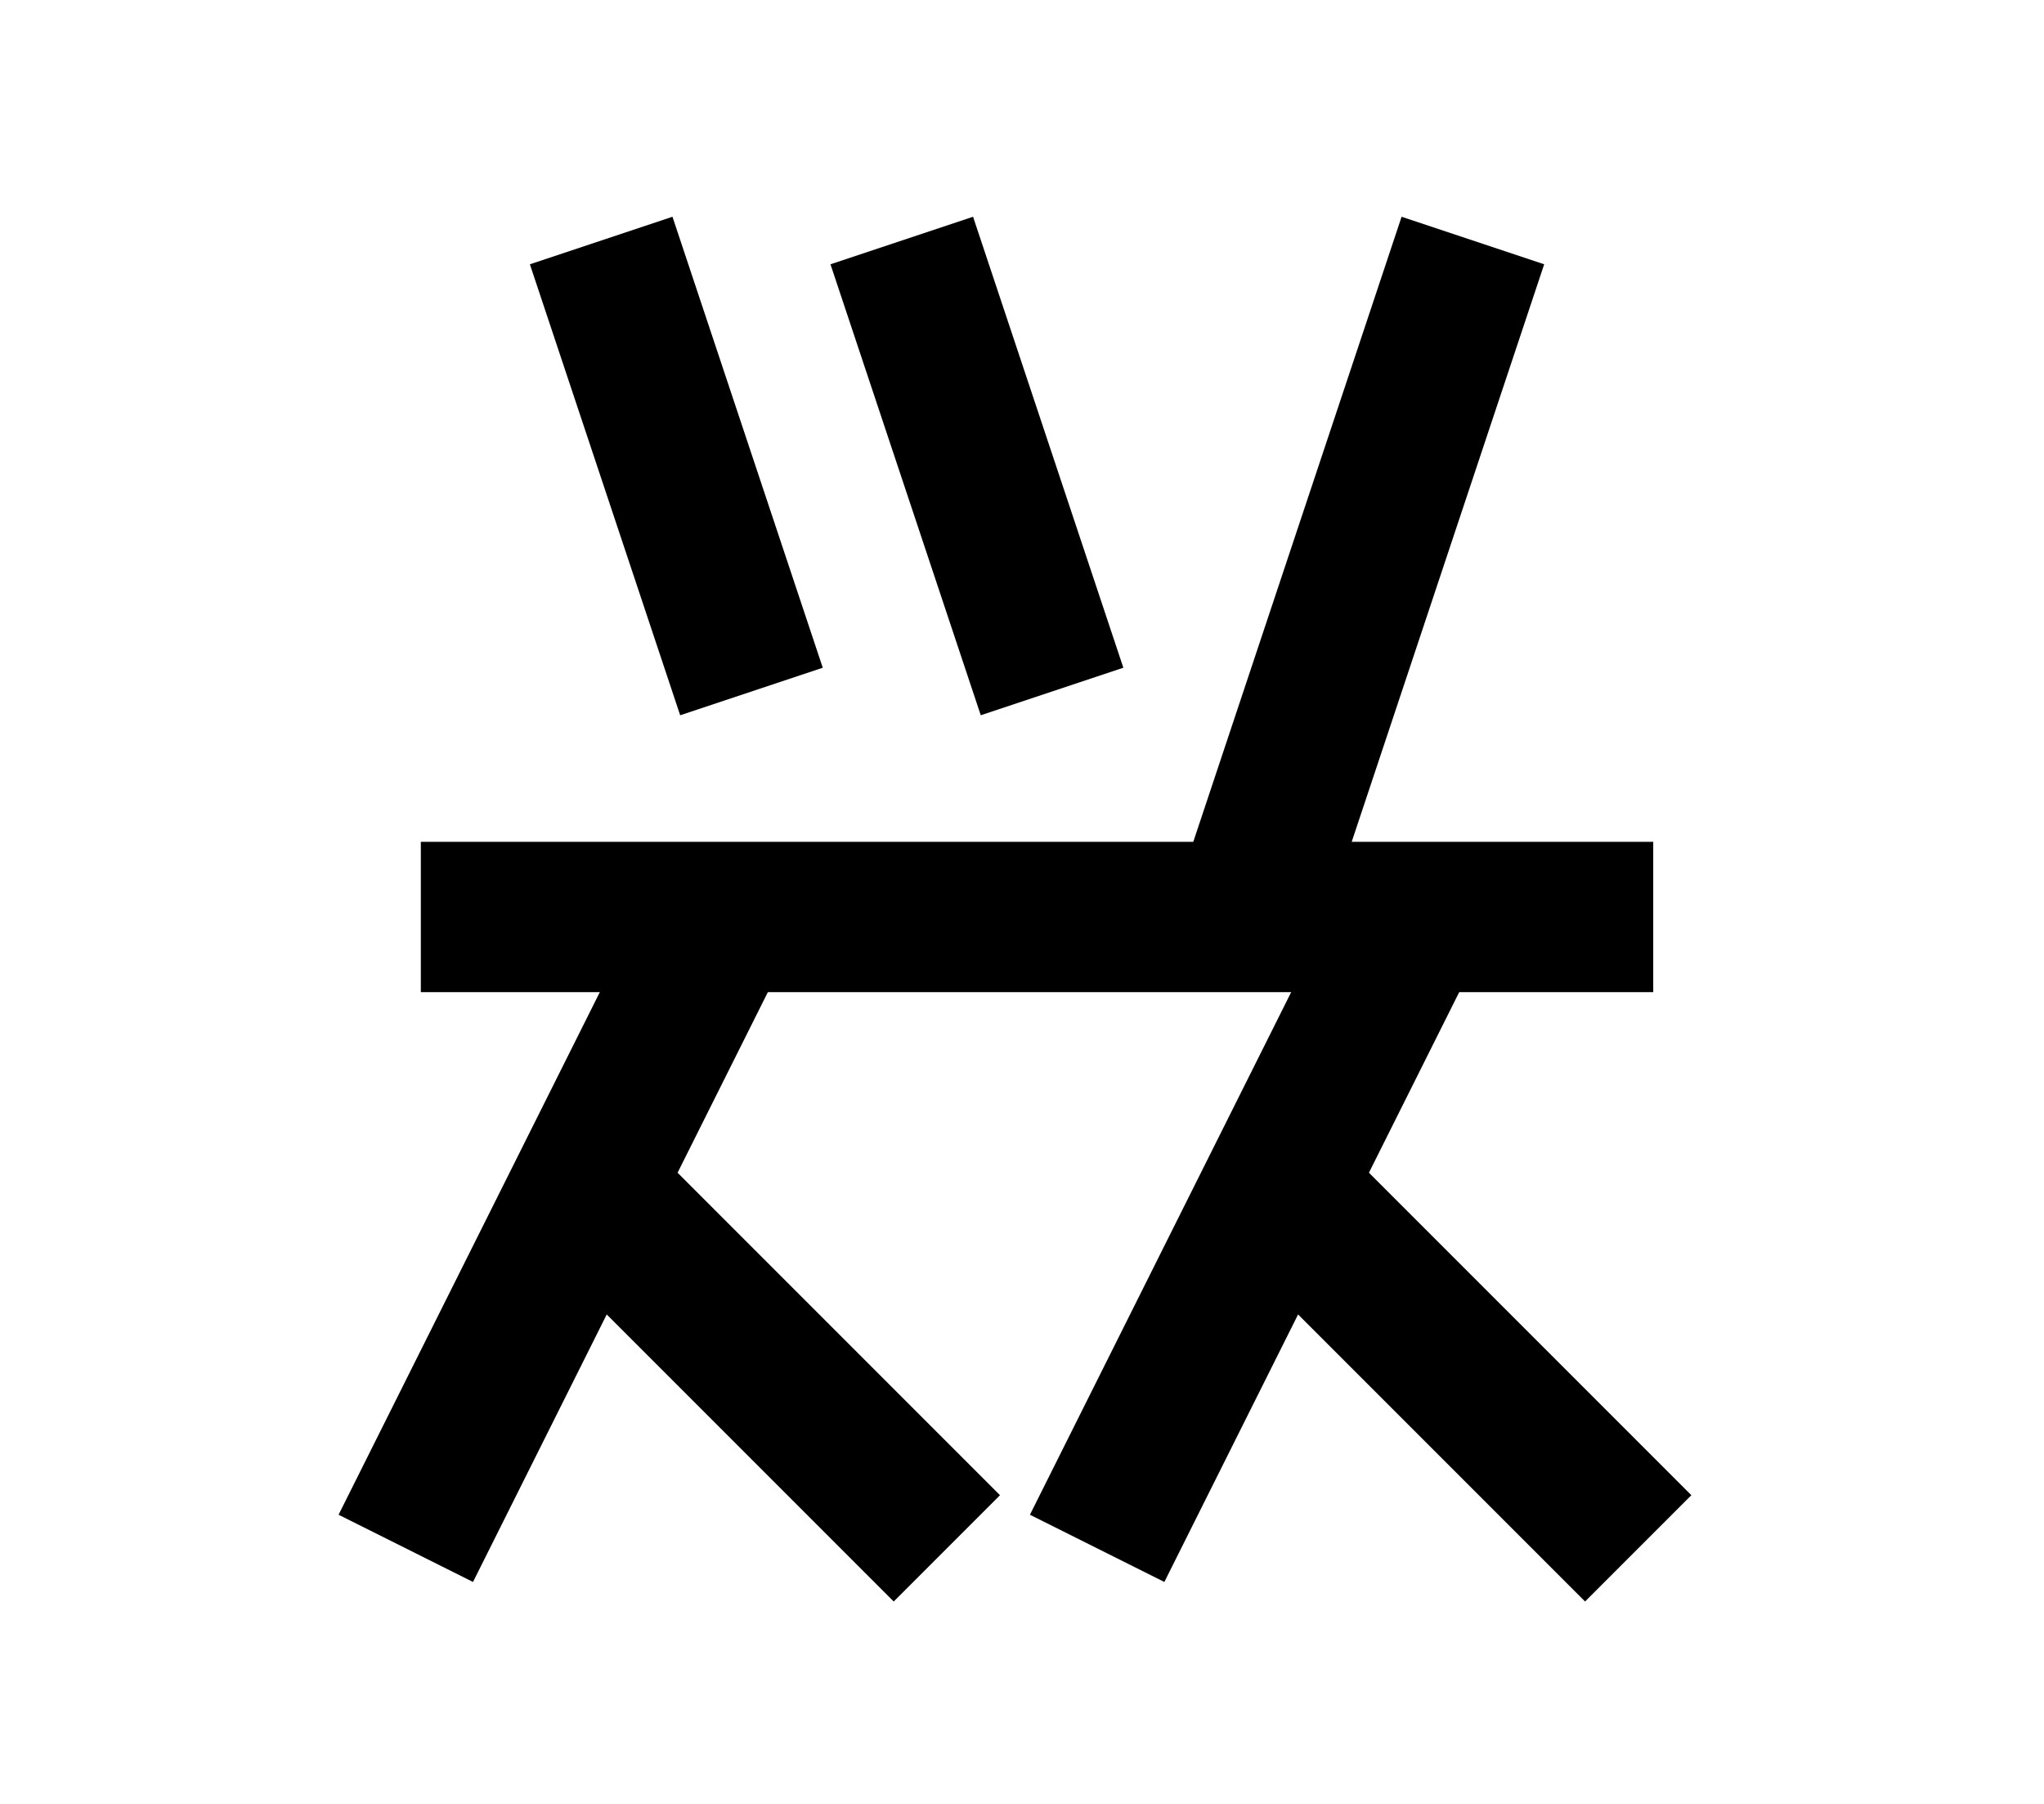 <?xml version="1.0" encoding="UTF-8"?>
<svg width="136mm" height="120mm" version="1.1" viewBox="0 0 136 120" xmlns="http://www.w3.org/2000/svg">
    <g stroke="#000" stroke-width="10" fill="none">
        <g id="glyph">
            <path d="m40 16l10 30"></path>
            <path d="m60 16l10 30"></path>
            <path d="m98 16l-15 45"></path>
            <path d="m28 61h82"></path>
            <path d="m27 103l21-42"></path>
            <path d="m63 103l-24-24"></path>
            <path d="m73 103l21-42"></path>
            <path d="m109 103l-24-24"></path>
        </g>
    </g>
</svg>